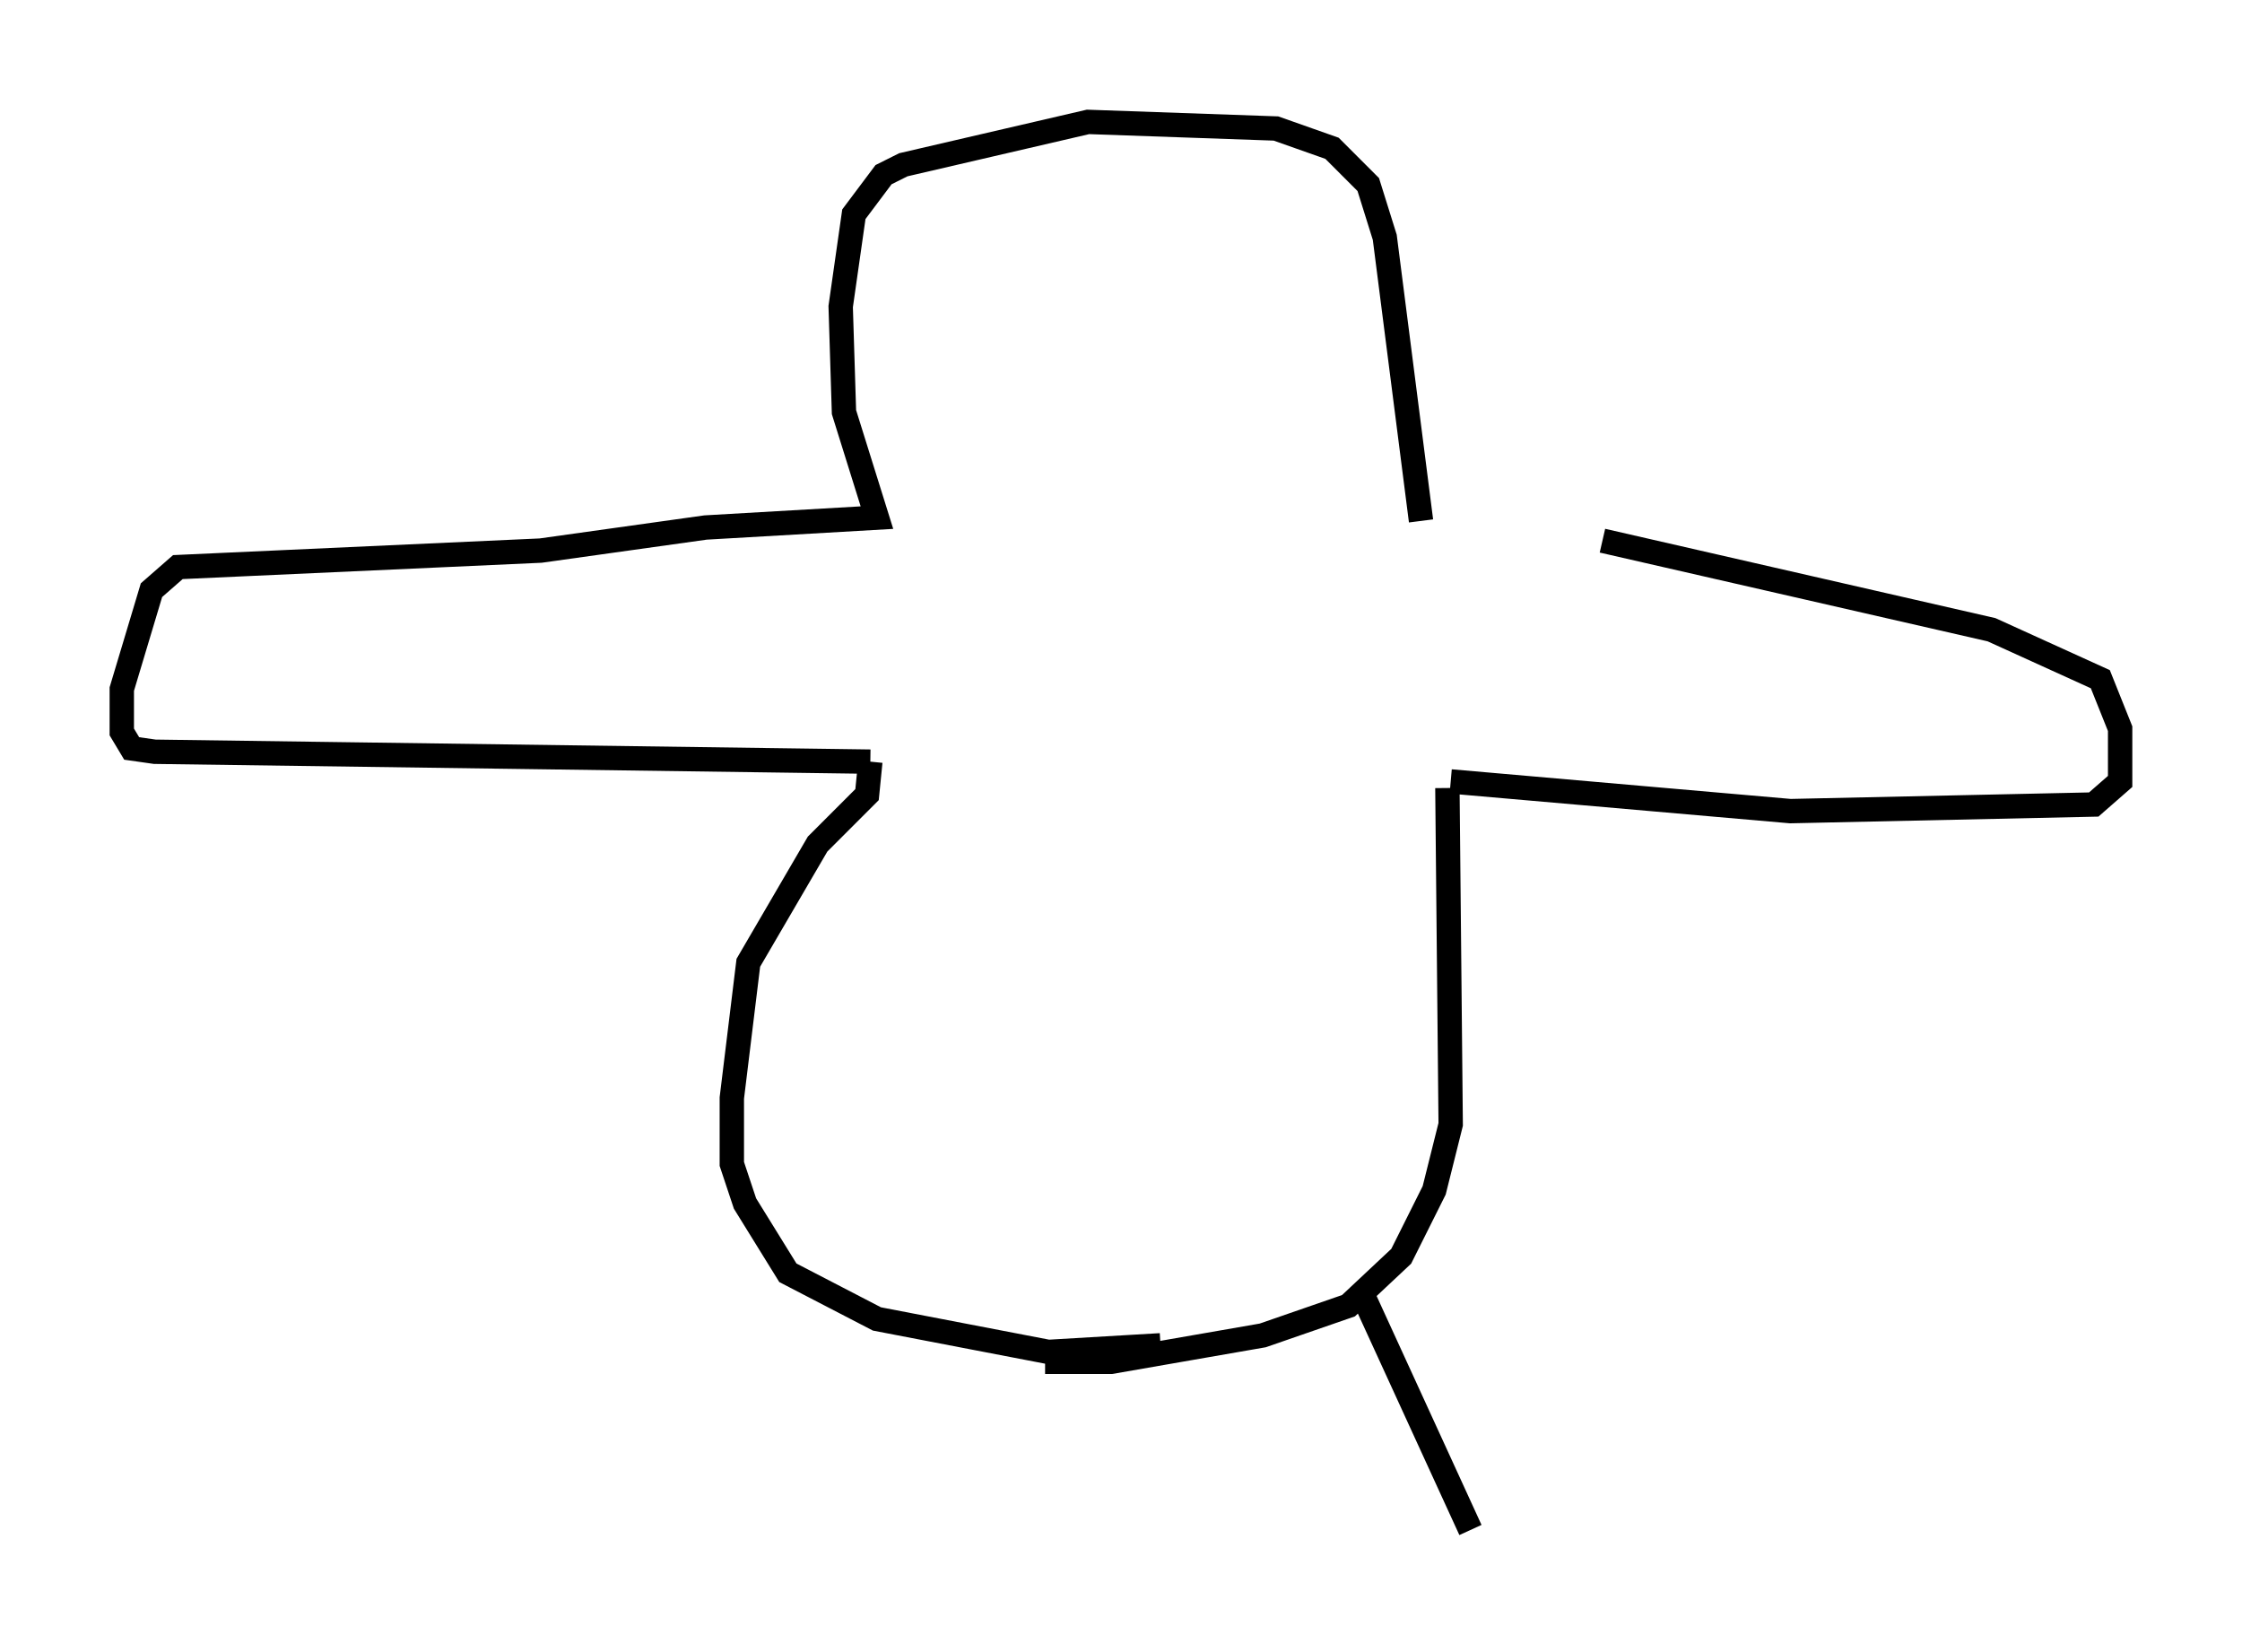 <?xml version="1.0" encoding="utf-8" ?>
<svg baseProfile="full" height="67.78" version="1.1" width="92.002" xmlns="http://www.w3.org/2000/svg" xmlns:ev="http://www.w3.org/2001/xml-events" xmlns:xlink="http://www.w3.org/1999/xlink"><defs /><rect fill="white" height="67.78" width="92.002" x="0" y="0" /><path d="M58.856, 21.915 m6.901, 0.271 l15.967, 3.654 4.465, 2.03 l0.812, 2.03 0.0, 2.165 l-1.083, 0.947 -12.449, 0.271 l-13.938, -1.218 m-1.218, -10.69 l-1.488, -11.637 -0.677, -2.165 l-1.488, -1.488 -2.3, -0.812 l-7.713, -0.271 -7.578, 1.759 l-0.812, 0.406 -1.218, 1.624 l-0.541, 3.789 0.135, 4.33 l1.353, 4.33 -7.036, 0.406 l-6.766, 0.947 -14.885, 0.677 l-1.083, 0.947 -1.218, 4.059 l0.0, 1.759 0.406, 0.677 l0.947, 0.135 29.364, 0.406 m0.0, 0.0 l-0.135, 1.353 -2.03, 2.03 l-2.842, 4.871 -0.677, 5.548 l0.0, 2.706 0.541, 1.624 l1.759, 2.842 3.654, 1.894 l7.036, 1.353 4.601, -0.271 m11.773, -22.868 l0.135, 13.802 -0.677, 2.706 l-1.353, 2.706 -2.165, 2.03 l-3.518, 1.218 -6.225, 1.083 l-2.706, 0.0 m12.99, -2.842 l4.465, 9.743 m-8.39, -8.39 " fill="none" stroke="black" stroke-width="1" /></svg>